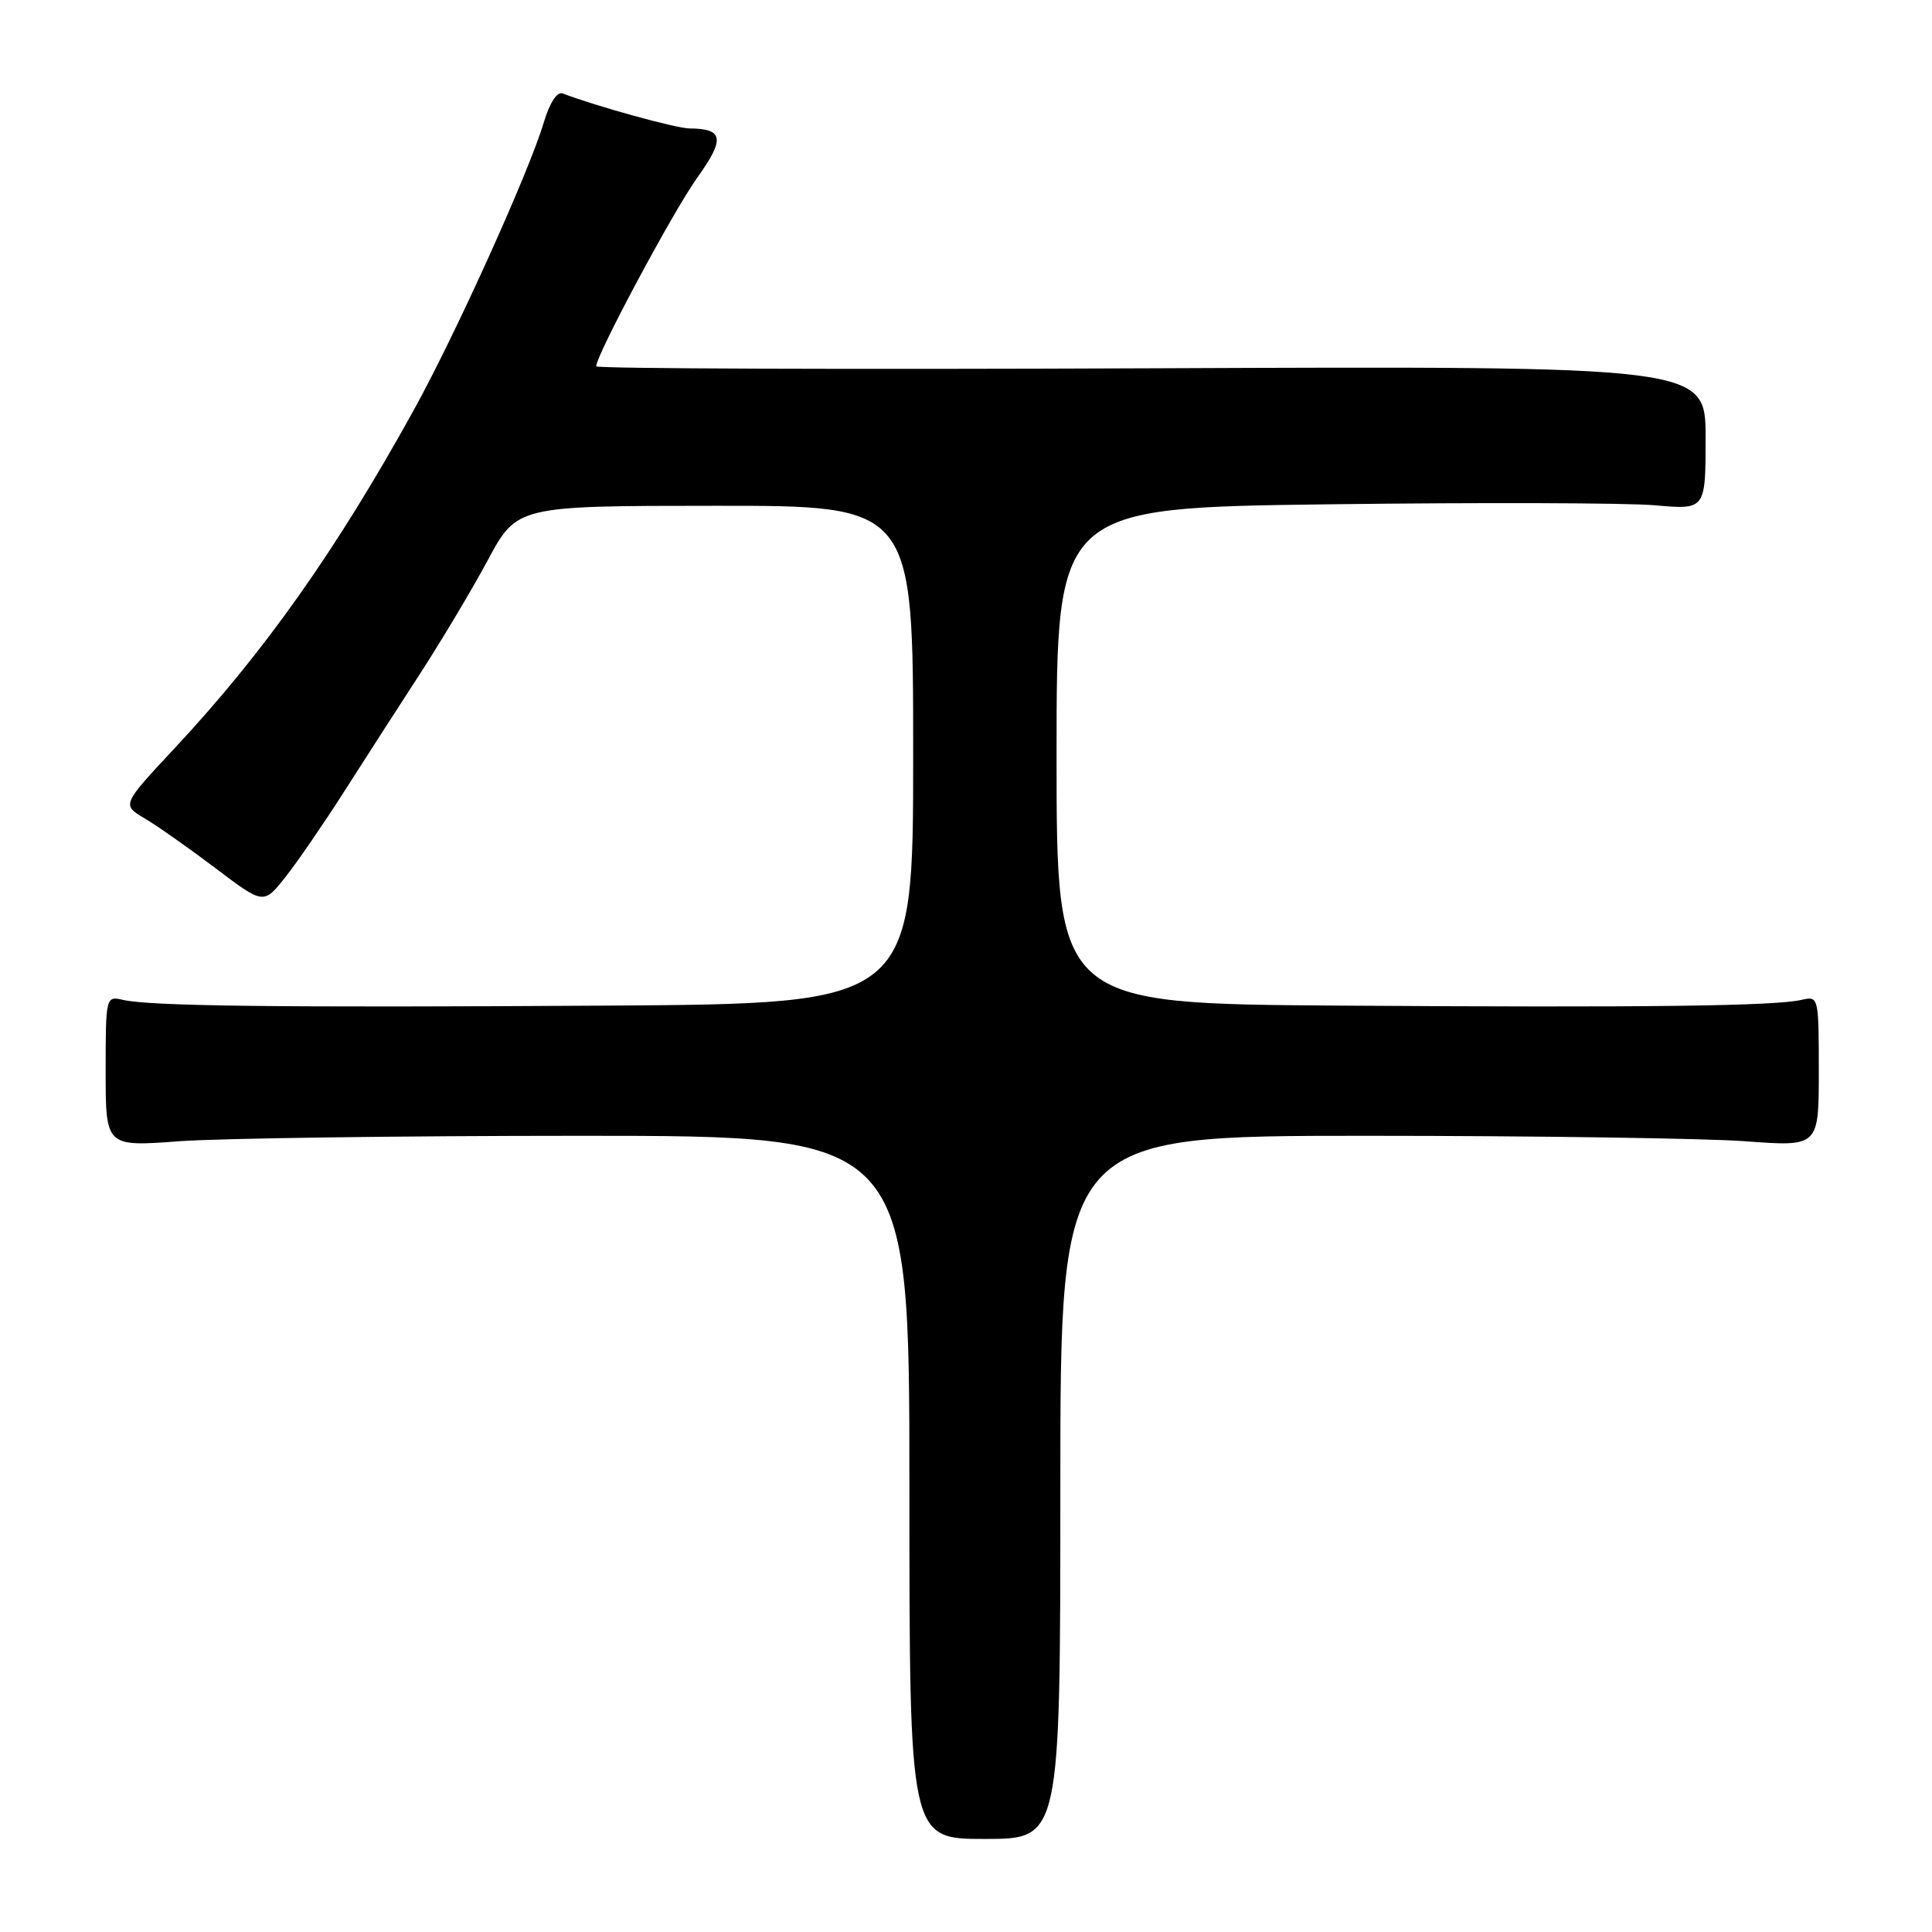 <?xml version="1.0" encoding="UTF-8" standalone="no"?>
<!DOCTYPE svg PUBLIC "-//W3C//DTD SVG 1.1//EN" "http://www.w3.org/Graphics/SVG/1.1/DTD/svg11.dtd" >
<svg xmlns="http://www.w3.org/2000/svg" xmlns:xlink="http://www.w3.org/1999/xlink" version="1.1" viewBox="0 0 256 256">
 <g >
 <path fill="currentColor"
d=" M 140.50 197.08 C 140.50 150.50 140.50 150.50 181.00 150.50 C 203.28 150.50 225.89 150.83 231.25 151.22 C 241.00 151.95 241.00 151.95 241.00 141.95 C 241.00 132.10 240.97 131.97 238.75 132.48 C 235.20 133.31 218.43 133.52 177.75 133.25 C 140.00 133.00 140.00 133.00 140.00 100.14 C 140.00 67.28 140.00 67.28 176.25 66.82 C 196.19 66.57 215.54 66.63 219.25 66.95 C 226.00 67.55 226.00 67.55 226.00 58.02 C 226.00 48.50 226.00 48.50 152.50 48.80 C 112.08 48.97 79.00 48.85 79.00 48.54 C 79.00 47.04 89.24 27.93 92.39 23.54 C 96.09 18.38 95.88 17.05 91.36 17.02 C 89.57 17.00 78.99 14.08 74.55 12.38 C 73.82 12.10 72.84 13.61 72.06 16.21 C 70.09 22.82 60.33 44.40 54.76 54.46 C 44.50 73.00 34.97 86.47 23.18 99.10 C 16.13 106.65 16.13 106.65 19.17 108.44 C 20.83 109.42 25.06 112.40 28.57 115.05 C 34.93 119.87 34.93 119.87 37.84 116.19 C 39.44 114.16 42.90 109.12 45.53 105.00 C 48.16 100.88 52.65 93.90 55.51 89.50 C 58.37 85.10 62.47 78.25 64.61 74.27 C 68.50 67.03 68.50 67.03 94.75 67.02 C 121.00 67.00 121.00 67.00 121.00 100.00 C 121.00 133.00 121.00 133.00 80.25 133.25 C 36.60 133.52 19.84 133.32 16.25 132.48 C 14.03 131.97 14.00 132.10 14.00 141.95 C 14.00 151.95 14.00 151.95 23.75 151.22 C 29.11 150.83 53.08 150.50 77.00 150.50 C 120.50 150.50 120.50 150.50 120.50 197.08 C 120.50 243.67 120.50 243.67 130.50 243.67 C 140.50 243.67 140.50 243.67 140.50 197.08 Z "/>
</g>
</svg>